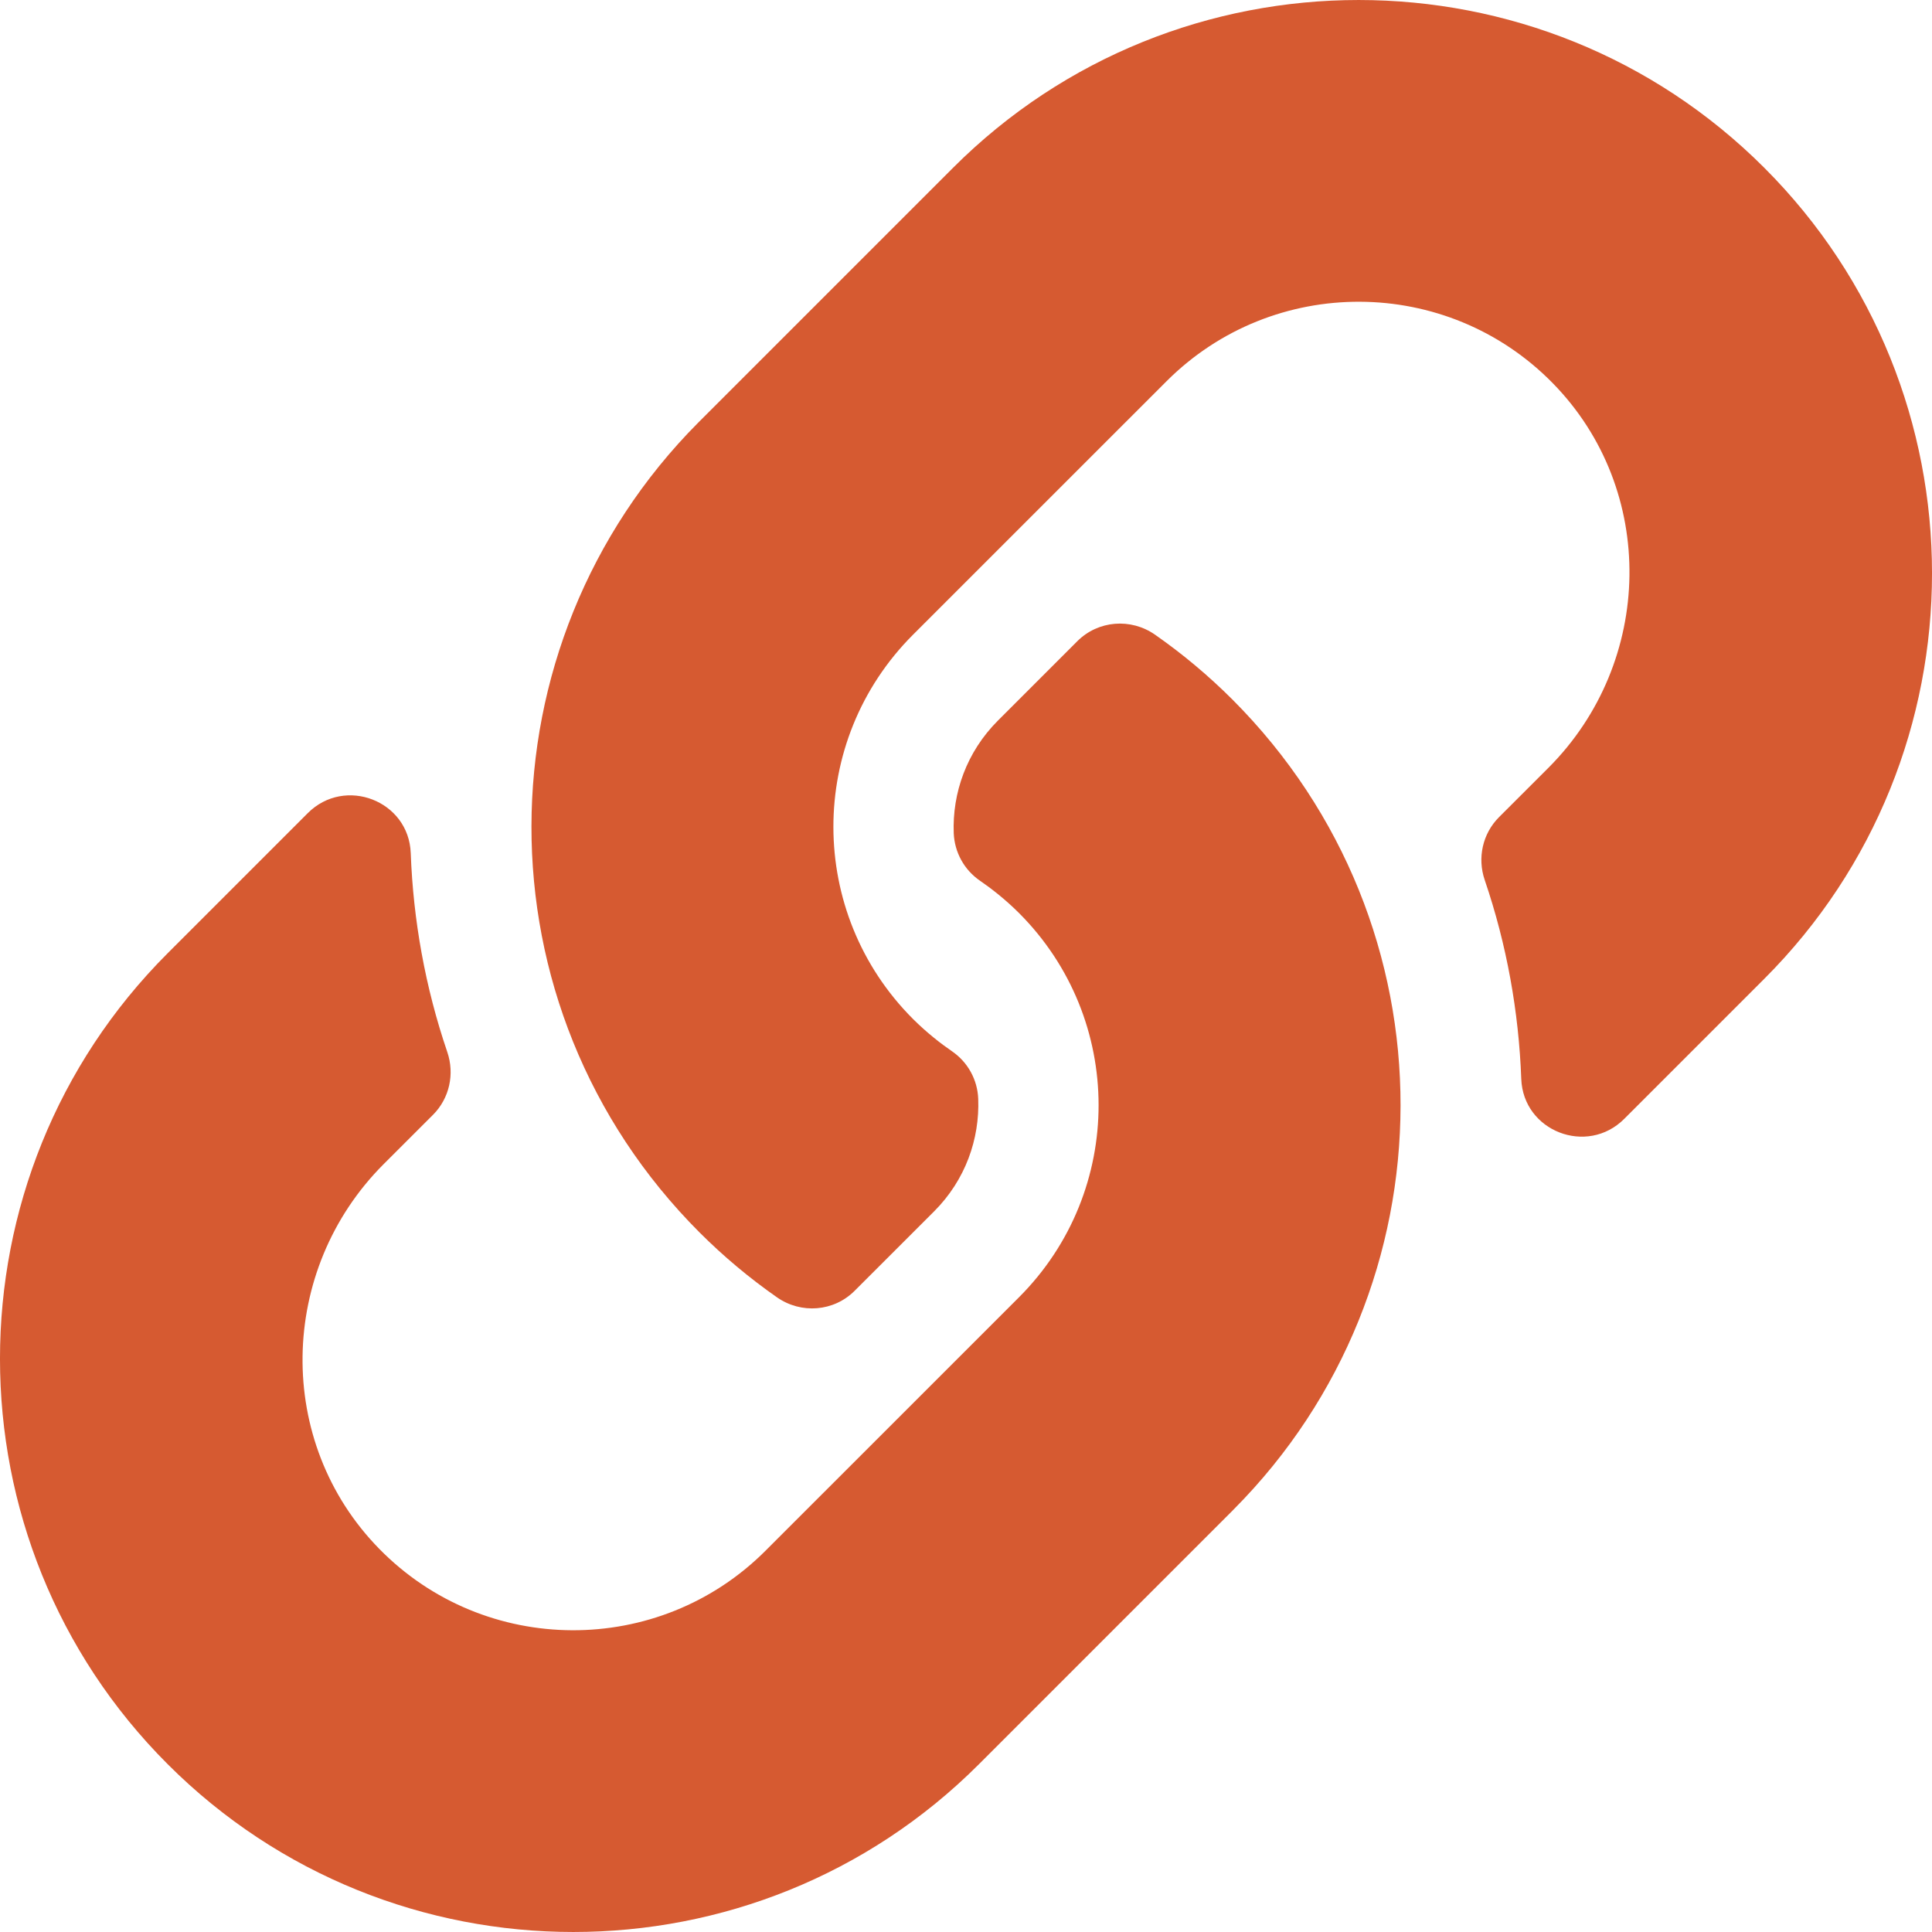 <svg width="40" height="40" viewBox="0 0 40 40" fill="none" xmlns="http://www.w3.org/2000/svg">
<g clip-path="url(#clip0_10_85)">
<path d="M25.517 14.484C30.184 19.156 30.12 26.648 25.545 31.248C25.536 31.258 25.526 31.268 25.517 31.277L20.267 36.527C15.636 41.158 8.103 41.157 3.473 36.527C-1.158 31.898 -1.158 24.363 3.473 19.734L6.372 16.835C7.141 16.066 8.464 16.577 8.504 17.663C8.555 19.048 8.803 20.439 9.261 21.782C9.416 22.237 9.305 22.74 8.966 23.08L7.943 24.102C5.754 26.292 5.685 29.857 7.853 32.068C10.042 34.301 13.641 34.314 15.847 32.108L21.097 26.859C23.299 24.656 23.29 21.096 21.097 18.903C20.808 18.615 20.517 18.39 20.289 18.234C20.128 18.123 19.995 17.977 19.901 17.806C19.807 17.635 19.754 17.444 19.746 17.249C19.715 16.423 20.008 15.573 20.66 14.92L22.305 13.275C22.736 12.844 23.413 12.791 23.913 13.14C24.486 13.54 25.023 13.99 25.517 14.484ZM36.527 3.473C31.897 -1.157 24.364 -1.158 19.733 3.473L14.483 8.723C14.474 8.732 14.464 8.742 14.455 8.751C9.88 13.352 9.816 20.844 14.483 25.516C14.977 26.01 15.514 26.46 16.087 26.86C16.587 27.209 17.264 27.156 17.695 26.724L19.34 25.08C19.992 24.427 20.284 23.577 20.253 22.751C20.246 22.556 20.193 22.365 20.099 22.194C20.005 22.023 19.872 21.877 19.711 21.766C19.483 21.61 19.192 21.385 18.903 21.097C16.71 18.904 16.7 15.344 18.903 13.141L24.153 7.892C26.359 5.686 29.957 5.699 32.147 7.932C34.315 10.143 34.246 13.708 32.057 15.898L31.034 16.92C30.695 17.26 30.584 17.763 30.739 18.218C31.197 19.561 31.445 20.952 31.496 22.337C31.536 23.423 32.859 23.934 33.628 23.165L36.527 20.266C41.158 15.637 41.158 8.102 36.527 3.473Z" fill="#D65A31"/>
</g>
<defs>
<clipPath id="clip0_10_85">
<rect width="40" height="40" fill="white"/>
</clipPath>
</defs>
</svg>
